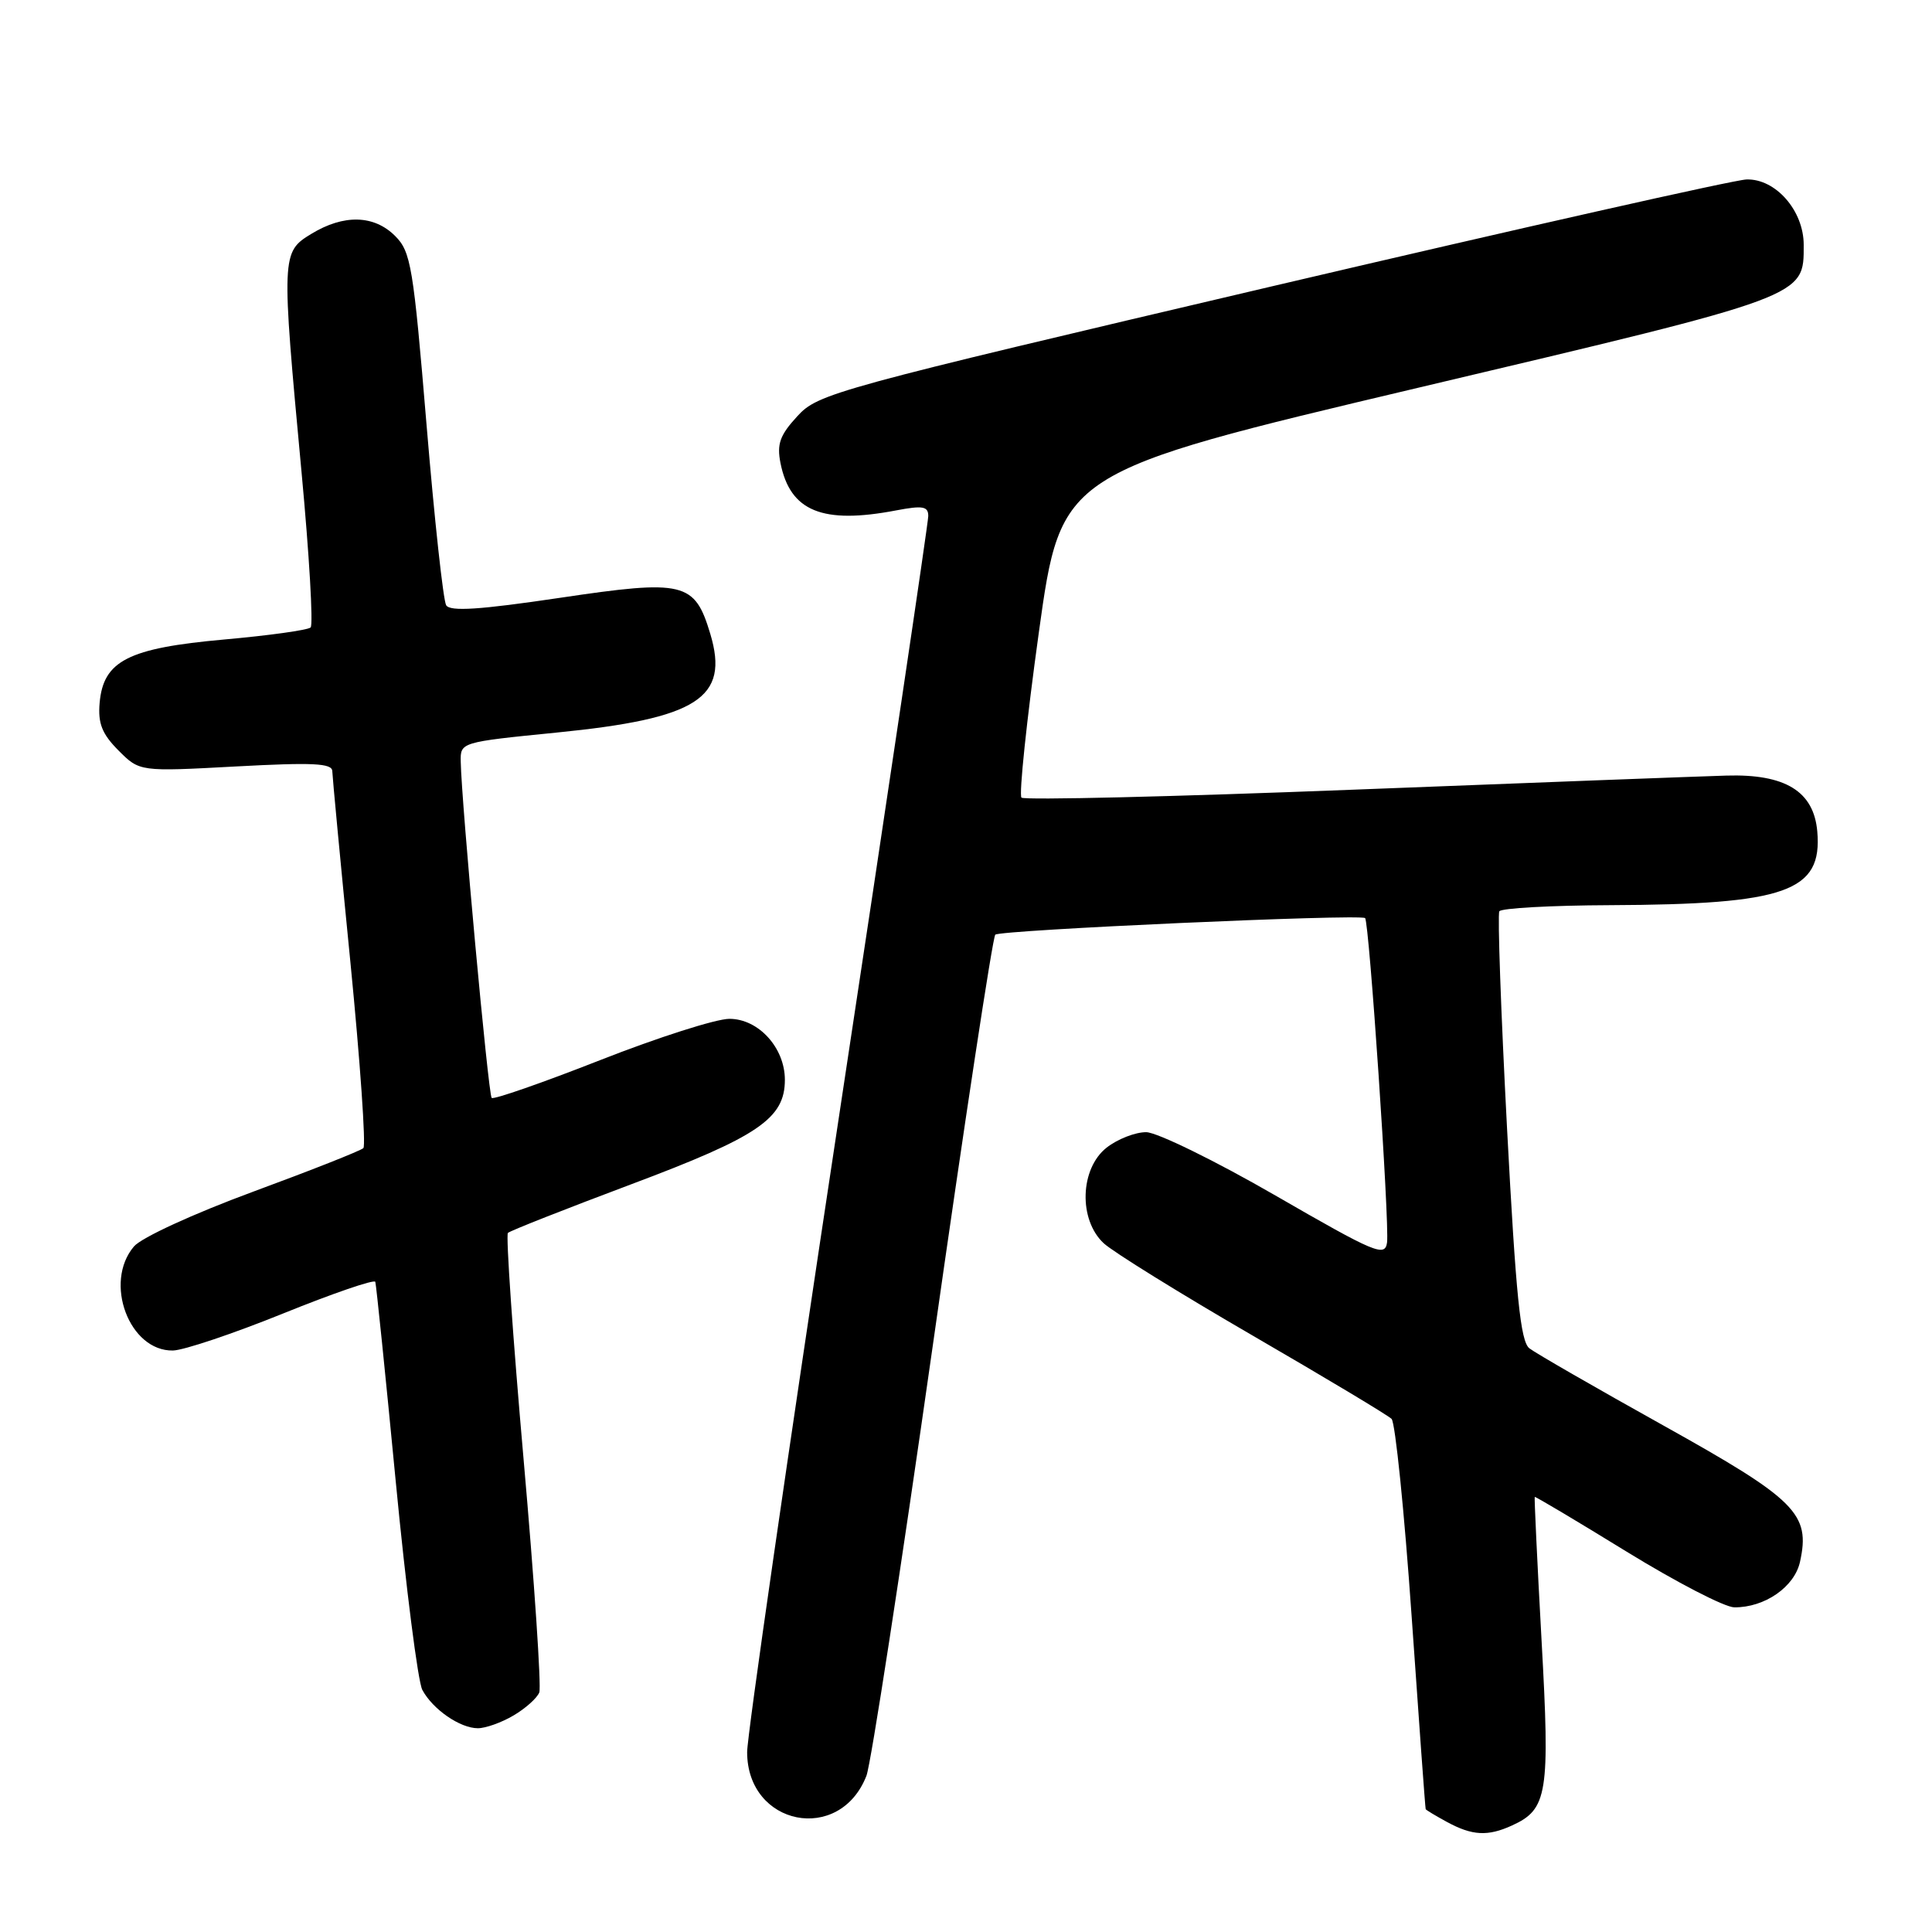 <?xml version="1.0" encoding="UTF-8" standalone="no"?>
<!DOCTYPE svg PUBLIC "-//W3C//DTD SVG 1.1//EN" "http://www.w3.org/Graphics/SVG/1.1/DTD/svg11.dtd" >
<svg xmlns="http://www.w3.org/2000/svg" xmlns:xlink="http://www.w3.org/1999/xlink" version="1.1" viewBox="0 0 256 256">
 <g >
 <path fill="currentColor"
d=" M 200.34 241.89 C 205.07 239.74 205.40 237.70 204.26 217.28 C 203.69 206.95 203.29 198.43 203.36 198.35 C 203.44 198.27 208.90 201.52 215.50 205.58 C 222.10 209.64 228.53 212.97 229.80 212.98 C 233.82 213.02 237.78 210.28 238.51 206.95 C 239.91 200.59 238.03 198.71 220.45 188.91 C 211.48 183.91 203.47 179.30 202.65 178.66 C 201.47 177.74 200.87 171.78 199.69 149.50 C 198.88 134.10 198.42 121.16 198.67 120.75 C 198.92 120.34 205.50 119.97 213.31 119.94 C 236.70 119.84 241.49 118.14 240.80 110.18 C 240.34 104.85 236.56 102.53 228.73 102.77 C 225.30 102.87 203.04 103.71 179.25 104.64 C 155.46 105.57 135.71 106.04 135.35 105.69 C 135.00 105.33 136.03 95.49 137.65 83.81 C 140.60 62.58 140.60 62.58 188.04 51.35 C 239.64 39.15 239.00 39.38 239.00 32.44 C 239.00 27.91 235.28 23.66 231.42 23.78 C 229.81 23.83 201.50 30.21 168.50 37.95 C 110.38 51.60 108.41 52.14 105.65 55.15 C 103.33 57.67 102.92 58.84 103.42 61.37 C 104.70 67.75 108.97 69.50 118.75 67.63 C 122.28 66.96 123.00 67.09 123.00 68.38 C 123.00 69.24 117.60 105.56 111.00 149.08 C 104.40 192.61 99.00 229.99 99.00 232.16 C 99.00 241.94 111.28 244.38 114.81 235.29 C 115.40 233.76 119.34 208.20 123.57 178.50 C 127.79 148.80 131.53 124.21 131.88 123.85 C 132.47 123.23 180.10 121.09 180.88 121.65 C 181.42 122.04 184.13 162.09 183.79 164.64 C 183.52 166.59 182.25 166.06 169.00 158.41 C 161.03 153.81 153.32 150.04 151.88 150.02 C 150.45 150.01 148.08 150.93 146.63 152.07 C 143.09 154.86 142.89 161.62 146.25 164.74 C 147.49 165.89 156.38 171.40 166.00 176.98 C 175.62 182.56 183.90 187.52 184.39 188.01 C 184.88 188.49 186.08 200.27 187.05 214.19 C 188.02 228.11 188.85 239.60 188.91 239.72 C 188.96 239.84 190.24 240.61 191.75 241.43 C 195.09 243.24 197.14 243.35 200.34 241.89 Z  M 68.06 227.30 C 69.64 226.37 71.17 225.00 71.46 224.25 C 71.74 223.51 70.81 209.62 69.38 193.39 C 67.95 177.16 67.02 163.65 67.30 163.37 C 67.58 163.09 74.94 160.19 83.65 156.92 C 100.49 150.60 104.00 148.21 104.00 143.08 C 104.00 138.84 100.51 135.00 96.65 135.00 C 94.89 135.00 87.19 137.46 79.53 140.47 C 71.87 143.48 65.40 145.73 65.15 145.48 C 64.70 145.04 61.14 106.29 61.05 100.92 C 61.00 98.35 61.02 98.34 73.75 97.07 C 92.45 95.21 96.67 92.50 94.12 84.00 C 92.05 77.10 90.67 76.76 74.16 79.22 C 63.52 80.80 59.65 81.05 59.12 80.20 C 58.73 79.56 57.56 68.80 56.52 56.29 C 54.77 35.31 54.45 33.36 52.36 31.27 C 49.56 28.47 45.55 28.37 41.25 30.99 C 37.29 33.40 37.27 33.77 39.95 62.50 C 40.98 73.50 41.52 82.79 41.16 83.14 C 40.80 83.49 35.63 84.21 29.68 84.74 C 16.98 85.88 13.68 87.56 13.20 93.16 C 12.97 95.86 13.52 97.25 15.70 99.44 C 18.50 102.25 18.50 102.25 31.25 101.56 C 41.46 101.01 44.01 101.13 44.03 102.18 C 44.05 102.91 45.12 114.30 46.43 127.50 C 47.73 140.70 48.50 151.78 48.15 152.13 C 47.79 152.48 41.20 155.08 33.50 157.92 C 25.62 160.83 18.74 163.99 17.75 165.16 C 13.70 169.93 17.13 179.06 22.92 178.95 C 24.34 178.92 30.90 176.72 37.50 174.05 C 44.10 171.38 49.60 169.49 49.73 169.85 C 49.85 170.21 51.07 182.07 52.43 196.22 C 53.79 210.37 55.38 222.83 55.96 223.92 C 57.34 226.50 60.96 229.00 63.32 229.00 C 64.35 229.00 66.48 228.24 68.06 227.30 Z "/>
</g>
</svg>
